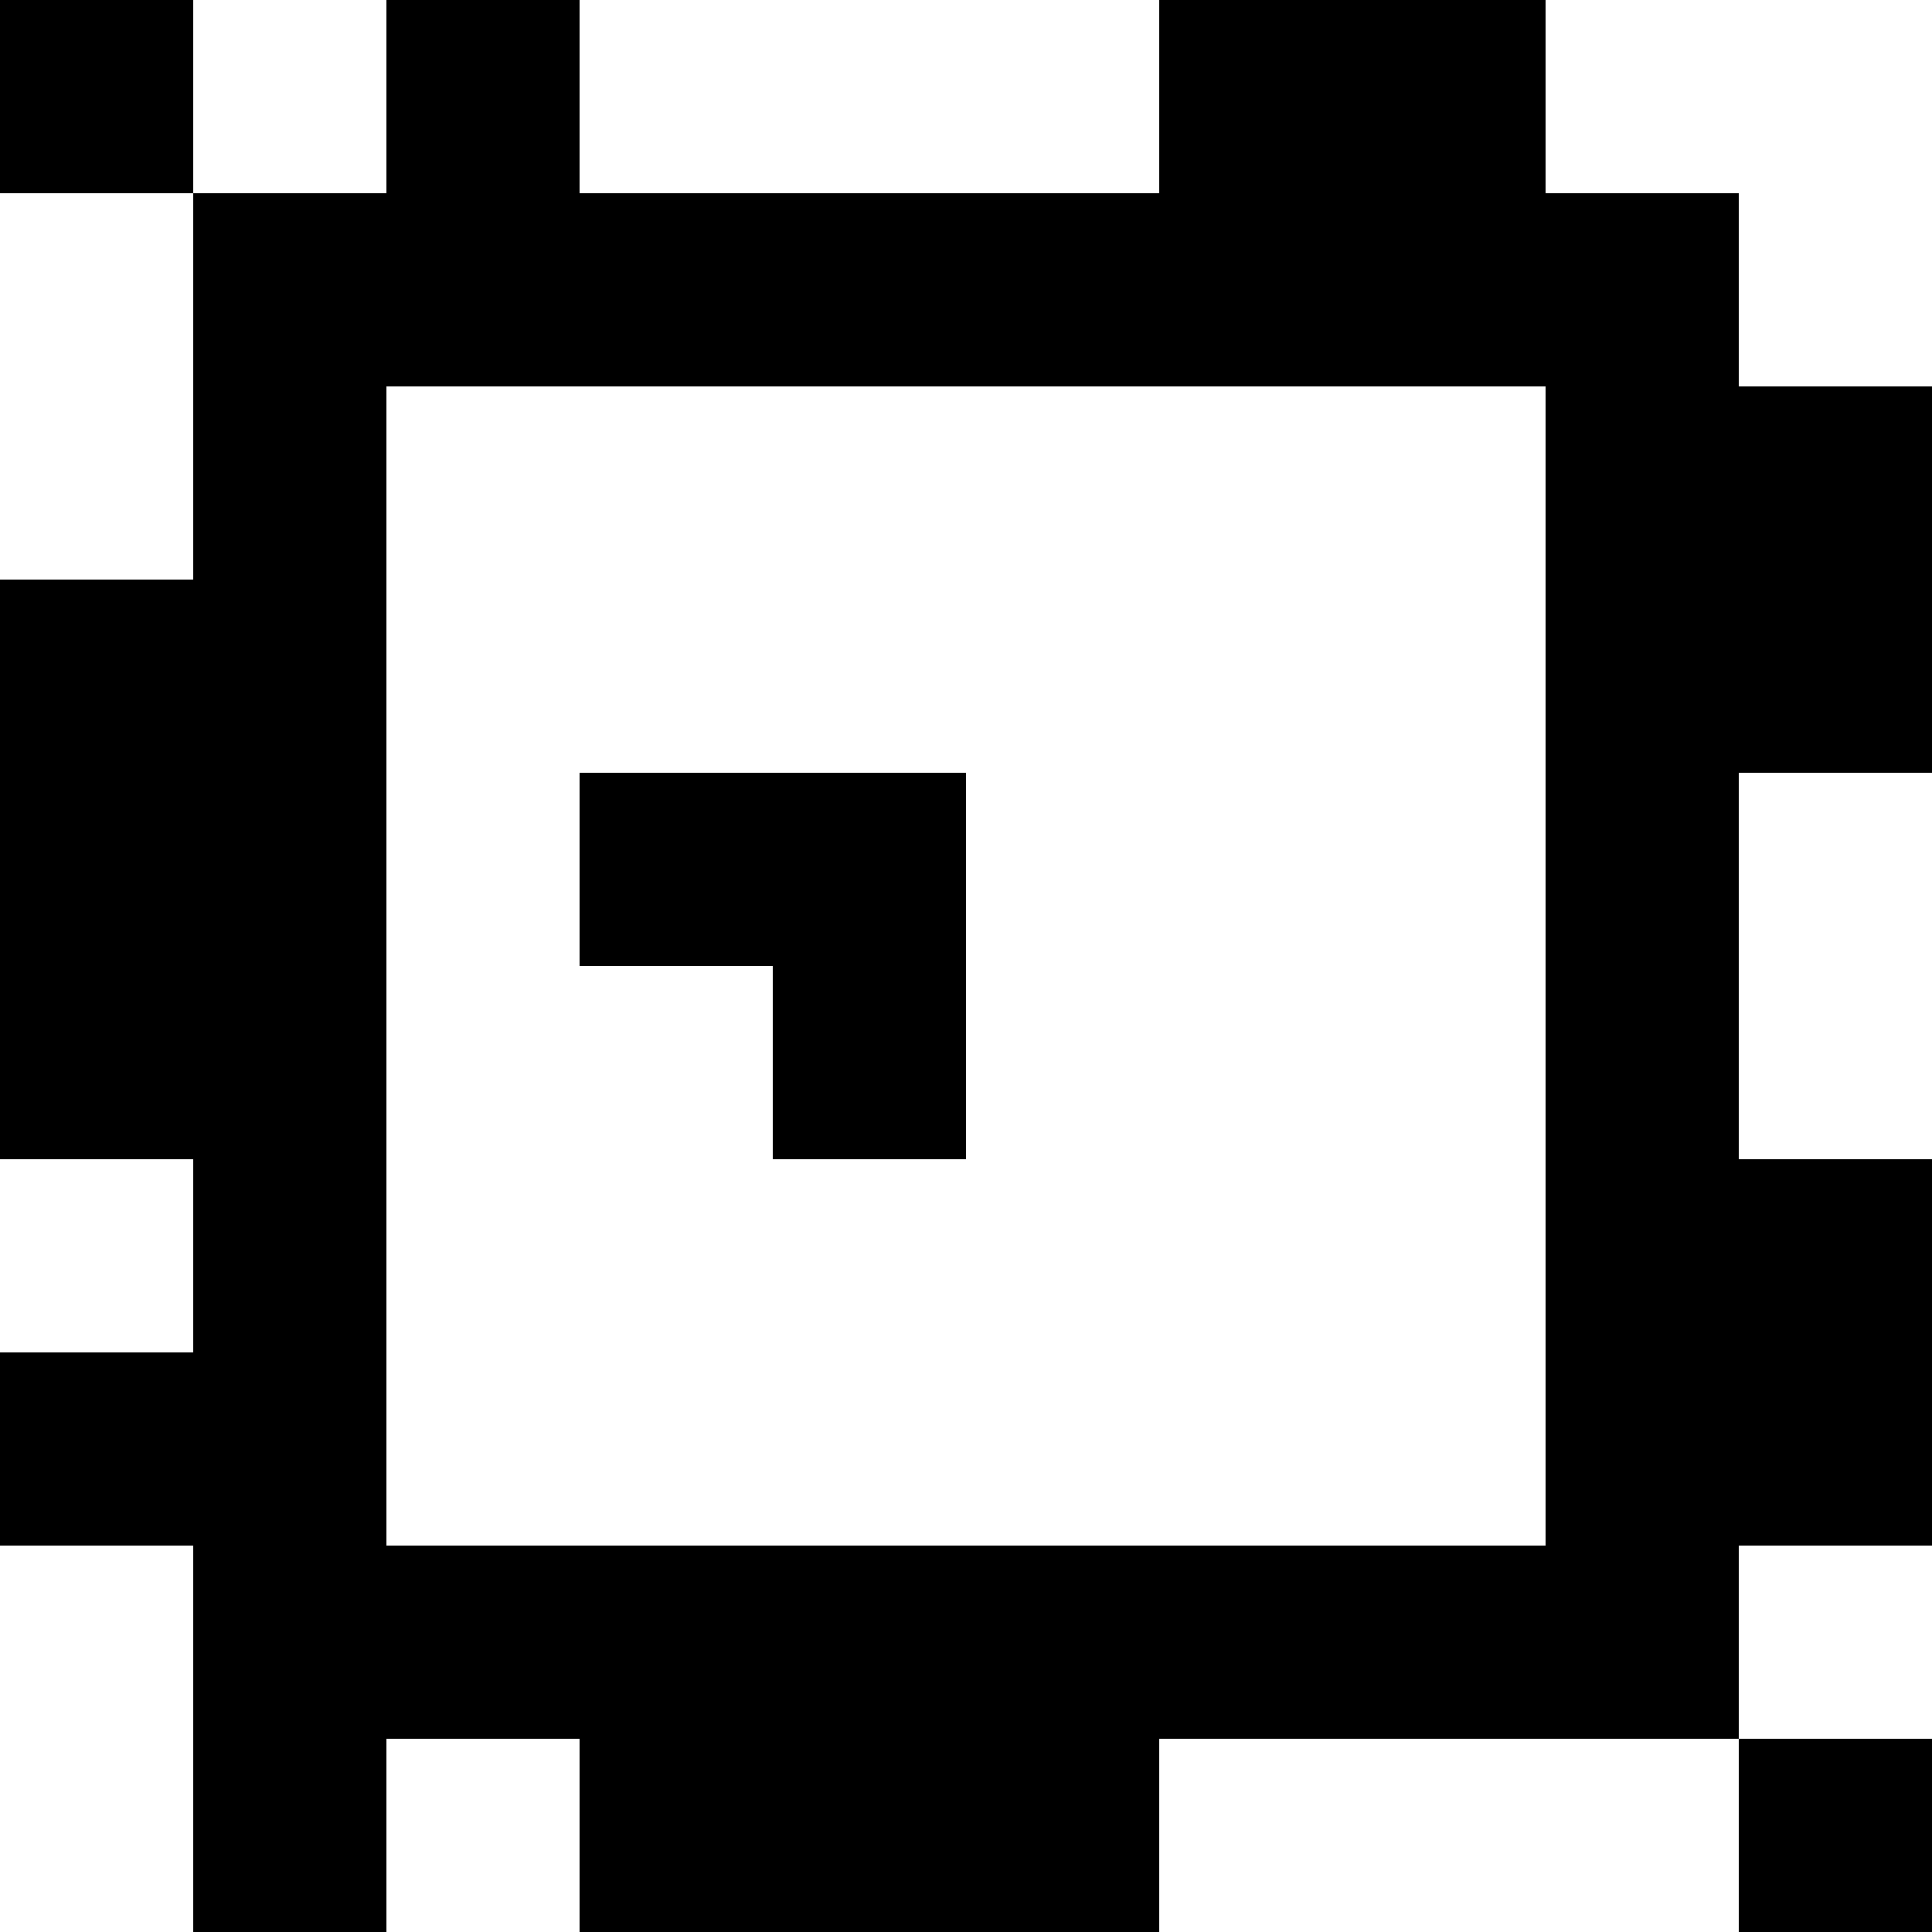 <?xml version="1.0" standalone="yes"?>
<svg xmlns="http://www.w3.org/2000/svg" width="100" height="100">
<rect width="100%" height="100%" fill="#808080" stroke="none"/>
<path style="fill:#000000; stroke:none;" d="M0 0L0 10L10 10L10 30L0 30L0 60L10 60L10 70L0 70L0 80L10 80L10 100L20 100L20 90L30 90L30 100L60 100L60 90L90 90L90 100L100 100L100 90L90 90L90 80L100 80L100 60L90 60L90 40L100 40L100 20L90 20L90 10L80 10L80 0L60 0L60 10L30 10L30 0L20 0L20 10L10 10L10 0L0 0z"/>
<path style="fill:#ffffff; stroke:none;" d="M10 0L10 10L20 10L20 0L10 0M30 0L30 10L60 10L60 0L30 0M80 0L80 10L90 10L90 20L100 20L100 0L80 0M0 10L0 30L10 30L10 10L0 10M20 20L20 80L80 80L80 20L20 20z"/>
<path style="fill:#000000; stroke:none;" d="M30 40L30 50L40 50L40 60L50 60L50 40L30 40z"/>
<path style="fill:#ffffff; stroke:none;" d="M90 40L90 60L100 60L100 40L90 40M0 60L0 70L10 70L10 60L0 60M0 80L0 100L10 100L10 80L0 80M90 80L90 90L100 90L100 80L90 80M20 90L20 100L30 100L30 90L20 90M60 90L60 100L90 100L90 90L60 90z"/>
</svg>
